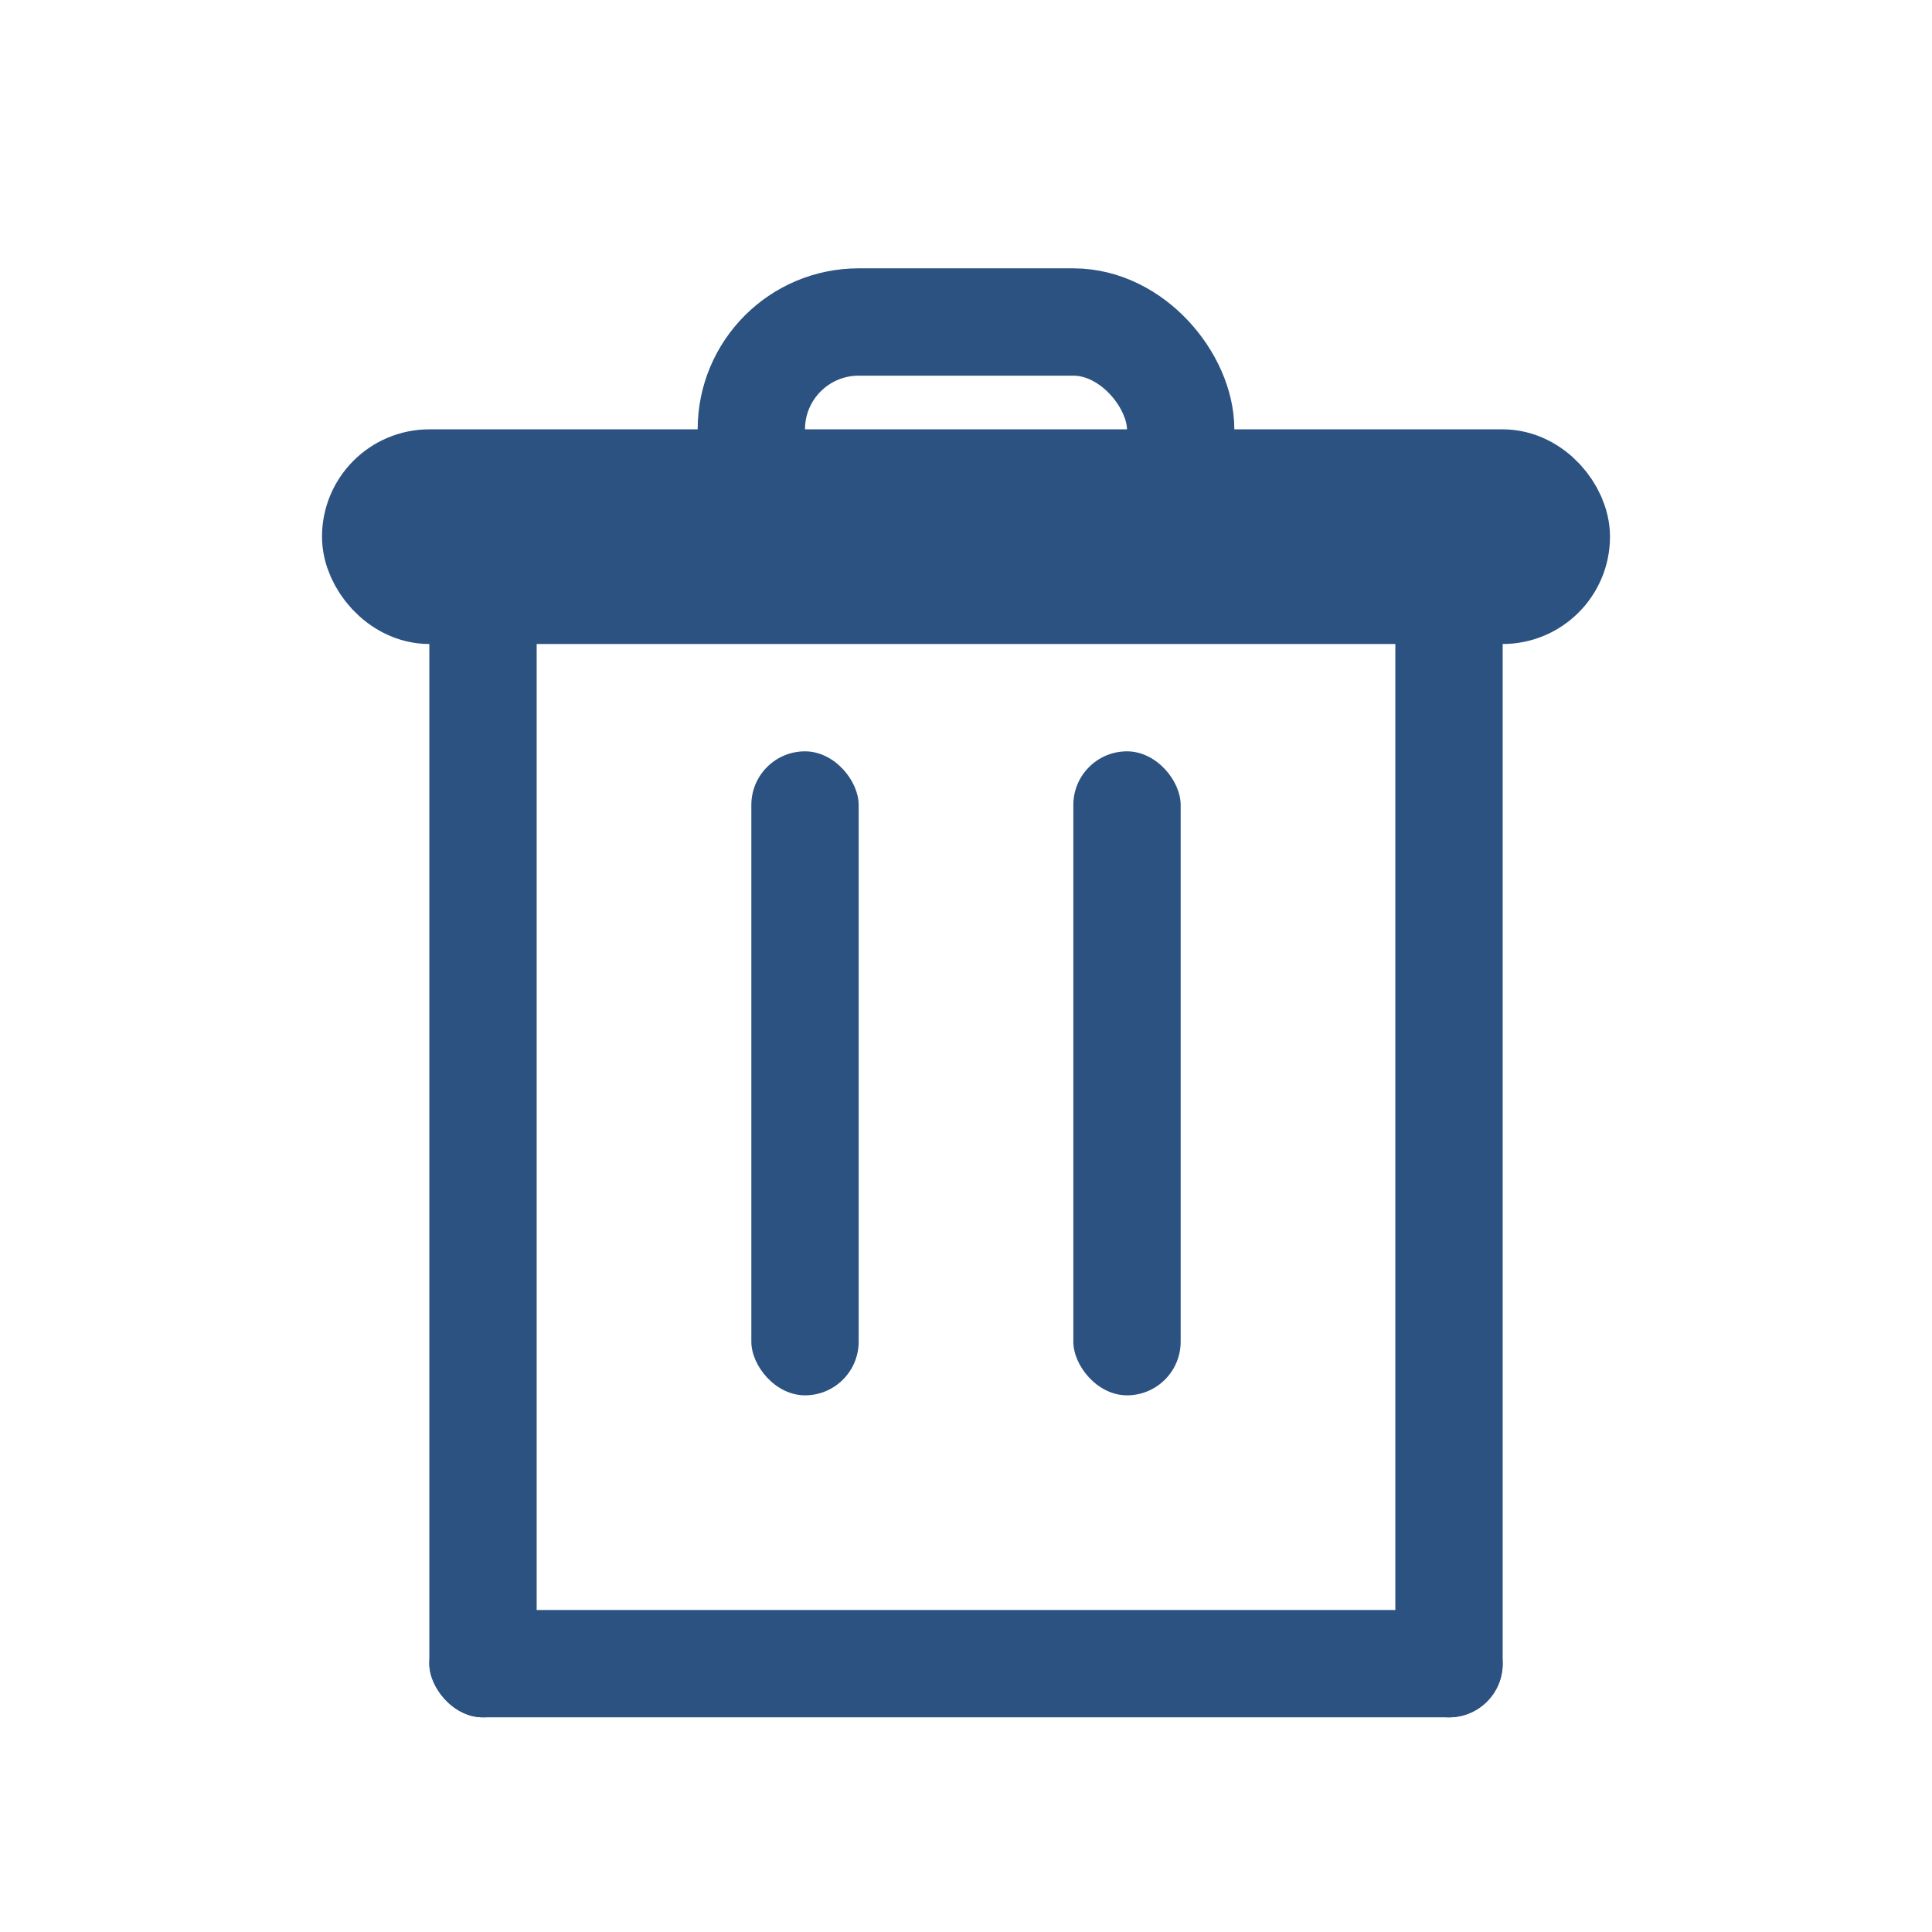 <svg width="18" height="18" viewBox="0 0 18 18" fill="none" xmlns="http://www.w3.org/2000/svg">
<g clip-path="url(#clip0)">
<rect width="18" height="18" fill="none"/>
<rect x="4" y="5" width="1" height="11" rx="0.5" fill="#2c5282"/>
<rect x="4" y="15" width="10" height="1" rx="0.5" fill="#2c5282"/>
<rect x="13" y="5" width="1" height="11" rx="0.5" fill="#2c5282"/>
<rect x="3.5" y="4.5" width="11" height="1" rx="0.5" stroke="#2c5282"/>
<rect x="7" y="3" width="4" height="2" rx="1" stroke="#2c5282"/>
<rect x="10" y="7" width="1" height="6" rx="0.5" fill="#2c5282"/>
<rect x="7" y="7" width="1" height="6" rx="0.5" fill="#2c5282"/>
</g>
<defs>
<clipPath id="clip0">
<rect width="18" height="18" fill="none"/>
</clipPath>
</defs>
</svg>
